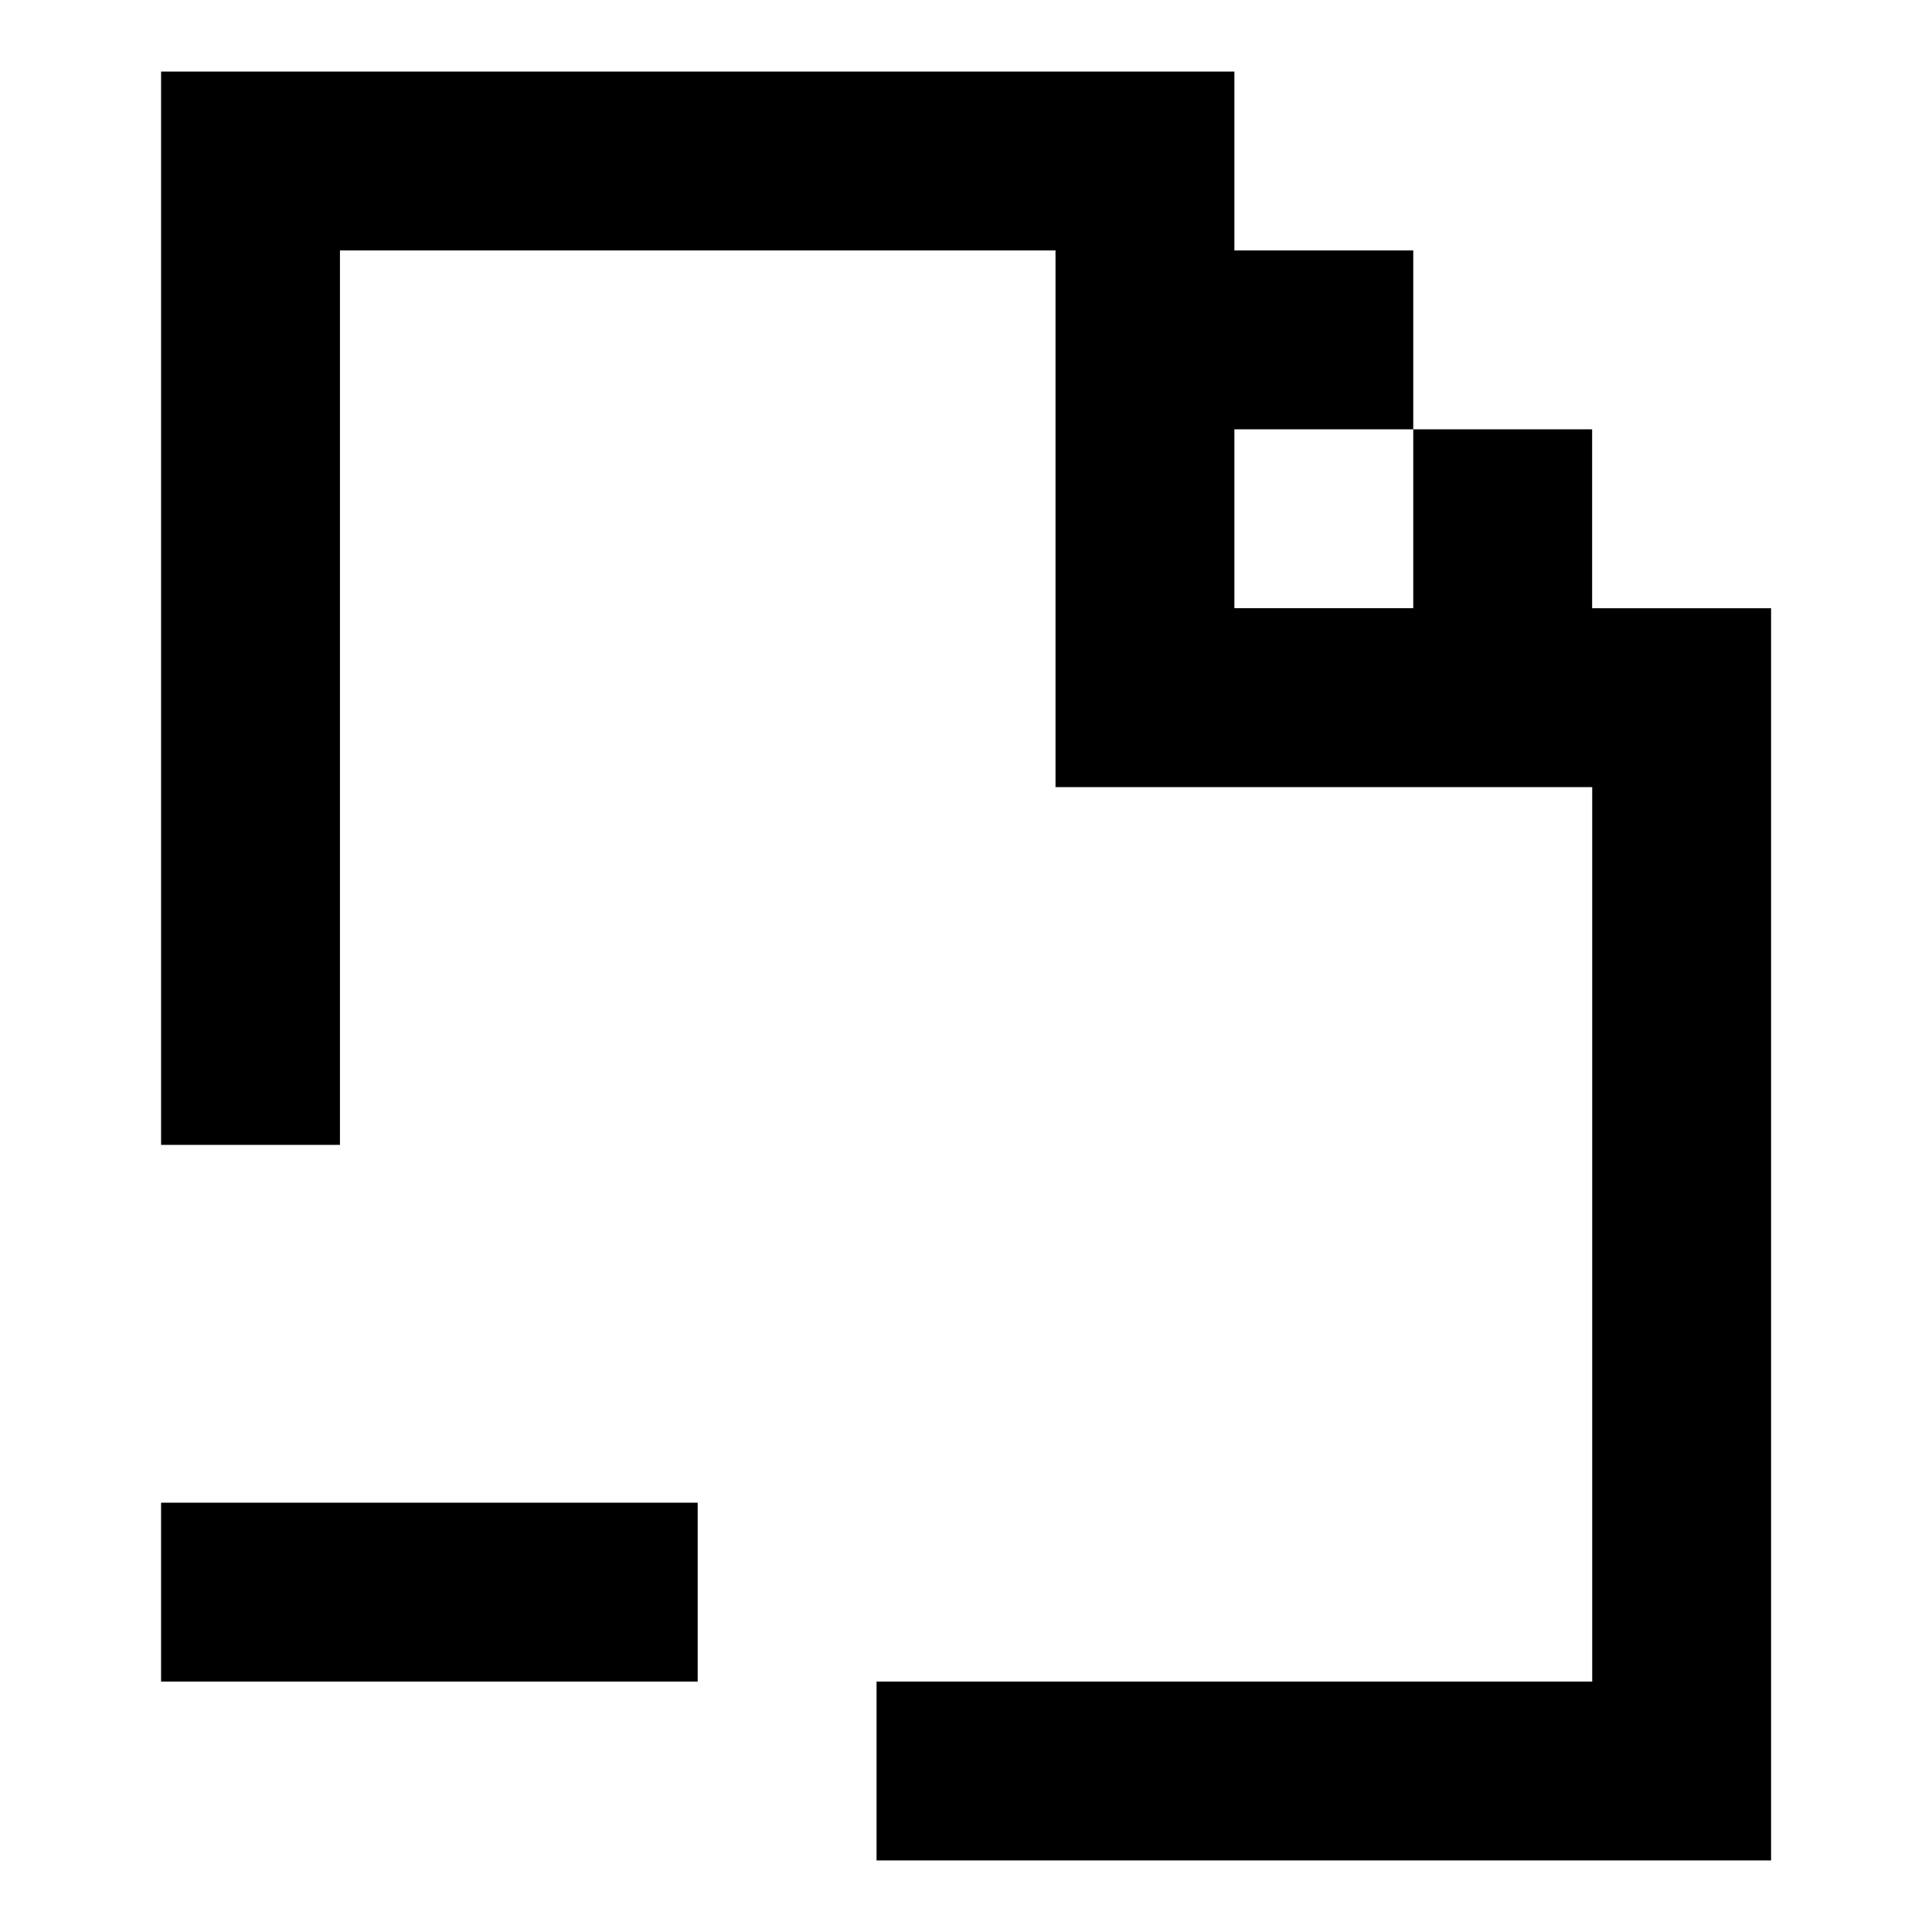 <svg xmlns="http://www.w3.org/2000/svg" width="24" height="24" viewBox="0 0 24 24">
  <g id="file-remove" transform="translate(10263.059 1462.195)">
    <rect id="Rectangle_152378" data-name="Rectangle 152378" width="24" height="24" transform="translate(-10263.059 -1462.195)" fill="#fff"/>
    <g id="file-Remove-2" data-name="file-Remove" transform="translate(-10270.513 -1467.306)">
      <path id="Path_4224" data-name="Path 4224" d="M9.455,6V19.333h2.222V8.222h8.889v6.667h6.667V26H18.343v2.222H29.455V12.667H27.232V10.444H25.01V8.222H22.788V6Zm13.333,4.444v2.222H25.01V10.444Z" fill-rule="evenodd"/>
      <path id="Path_4225" data-name="Path 4225" d="M16.121,54v2.222H9.455V54Z" transform="translate(0 -30.222)"/>
    </g>
  </g>
</svg>
